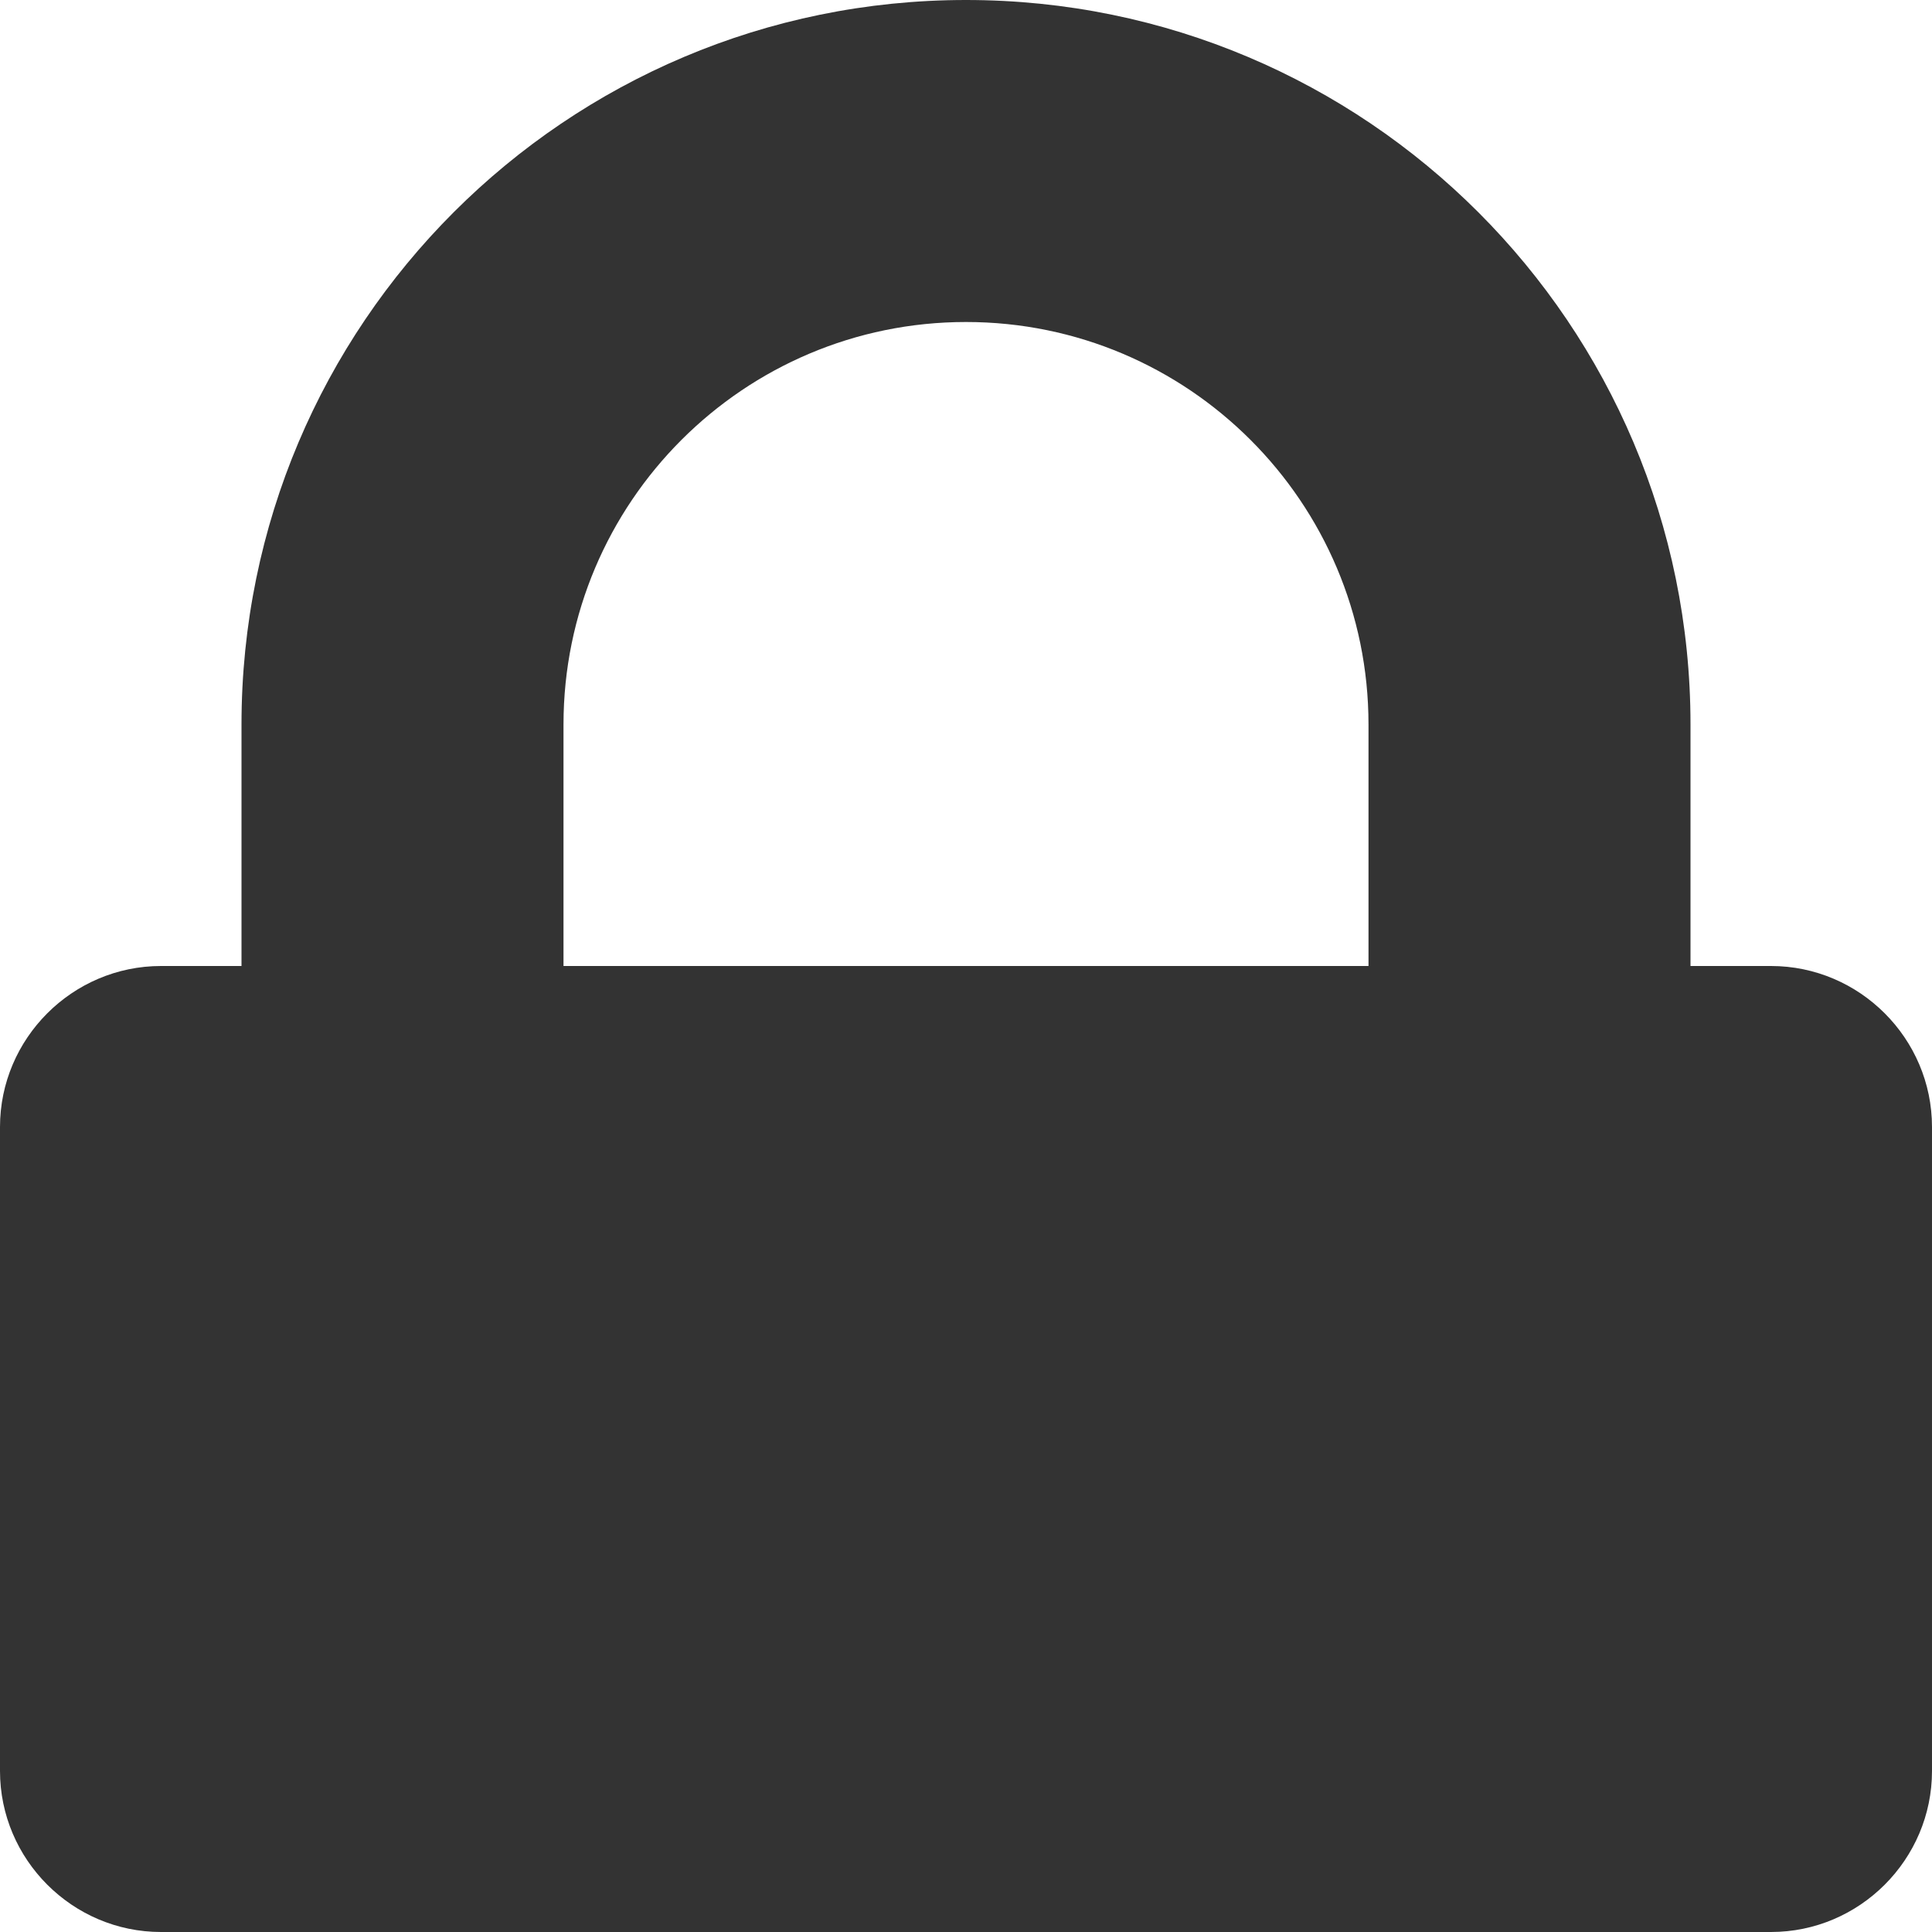 <svg xmlns="http://www.w3.org/2000/svg" viewBox="0 0 24 24"><path fill="#333" fill-rule="evenodd" d="M0 14c0-1.1.9-2 2-2h20c1.1 0 2 .9 2 2v8c0 1.1-.9 2-2 2H2c-1.1 0-2-.9-2-2v-8zM12 0C7.03 0 3 4.03 3 9v3h18V9c0-4.97-4.03-9-9-9zm5 9c0-2.76-2.24-5-5-5S7 6.24 7 9h10zM7 9h10v3H7V9z"/></svg>